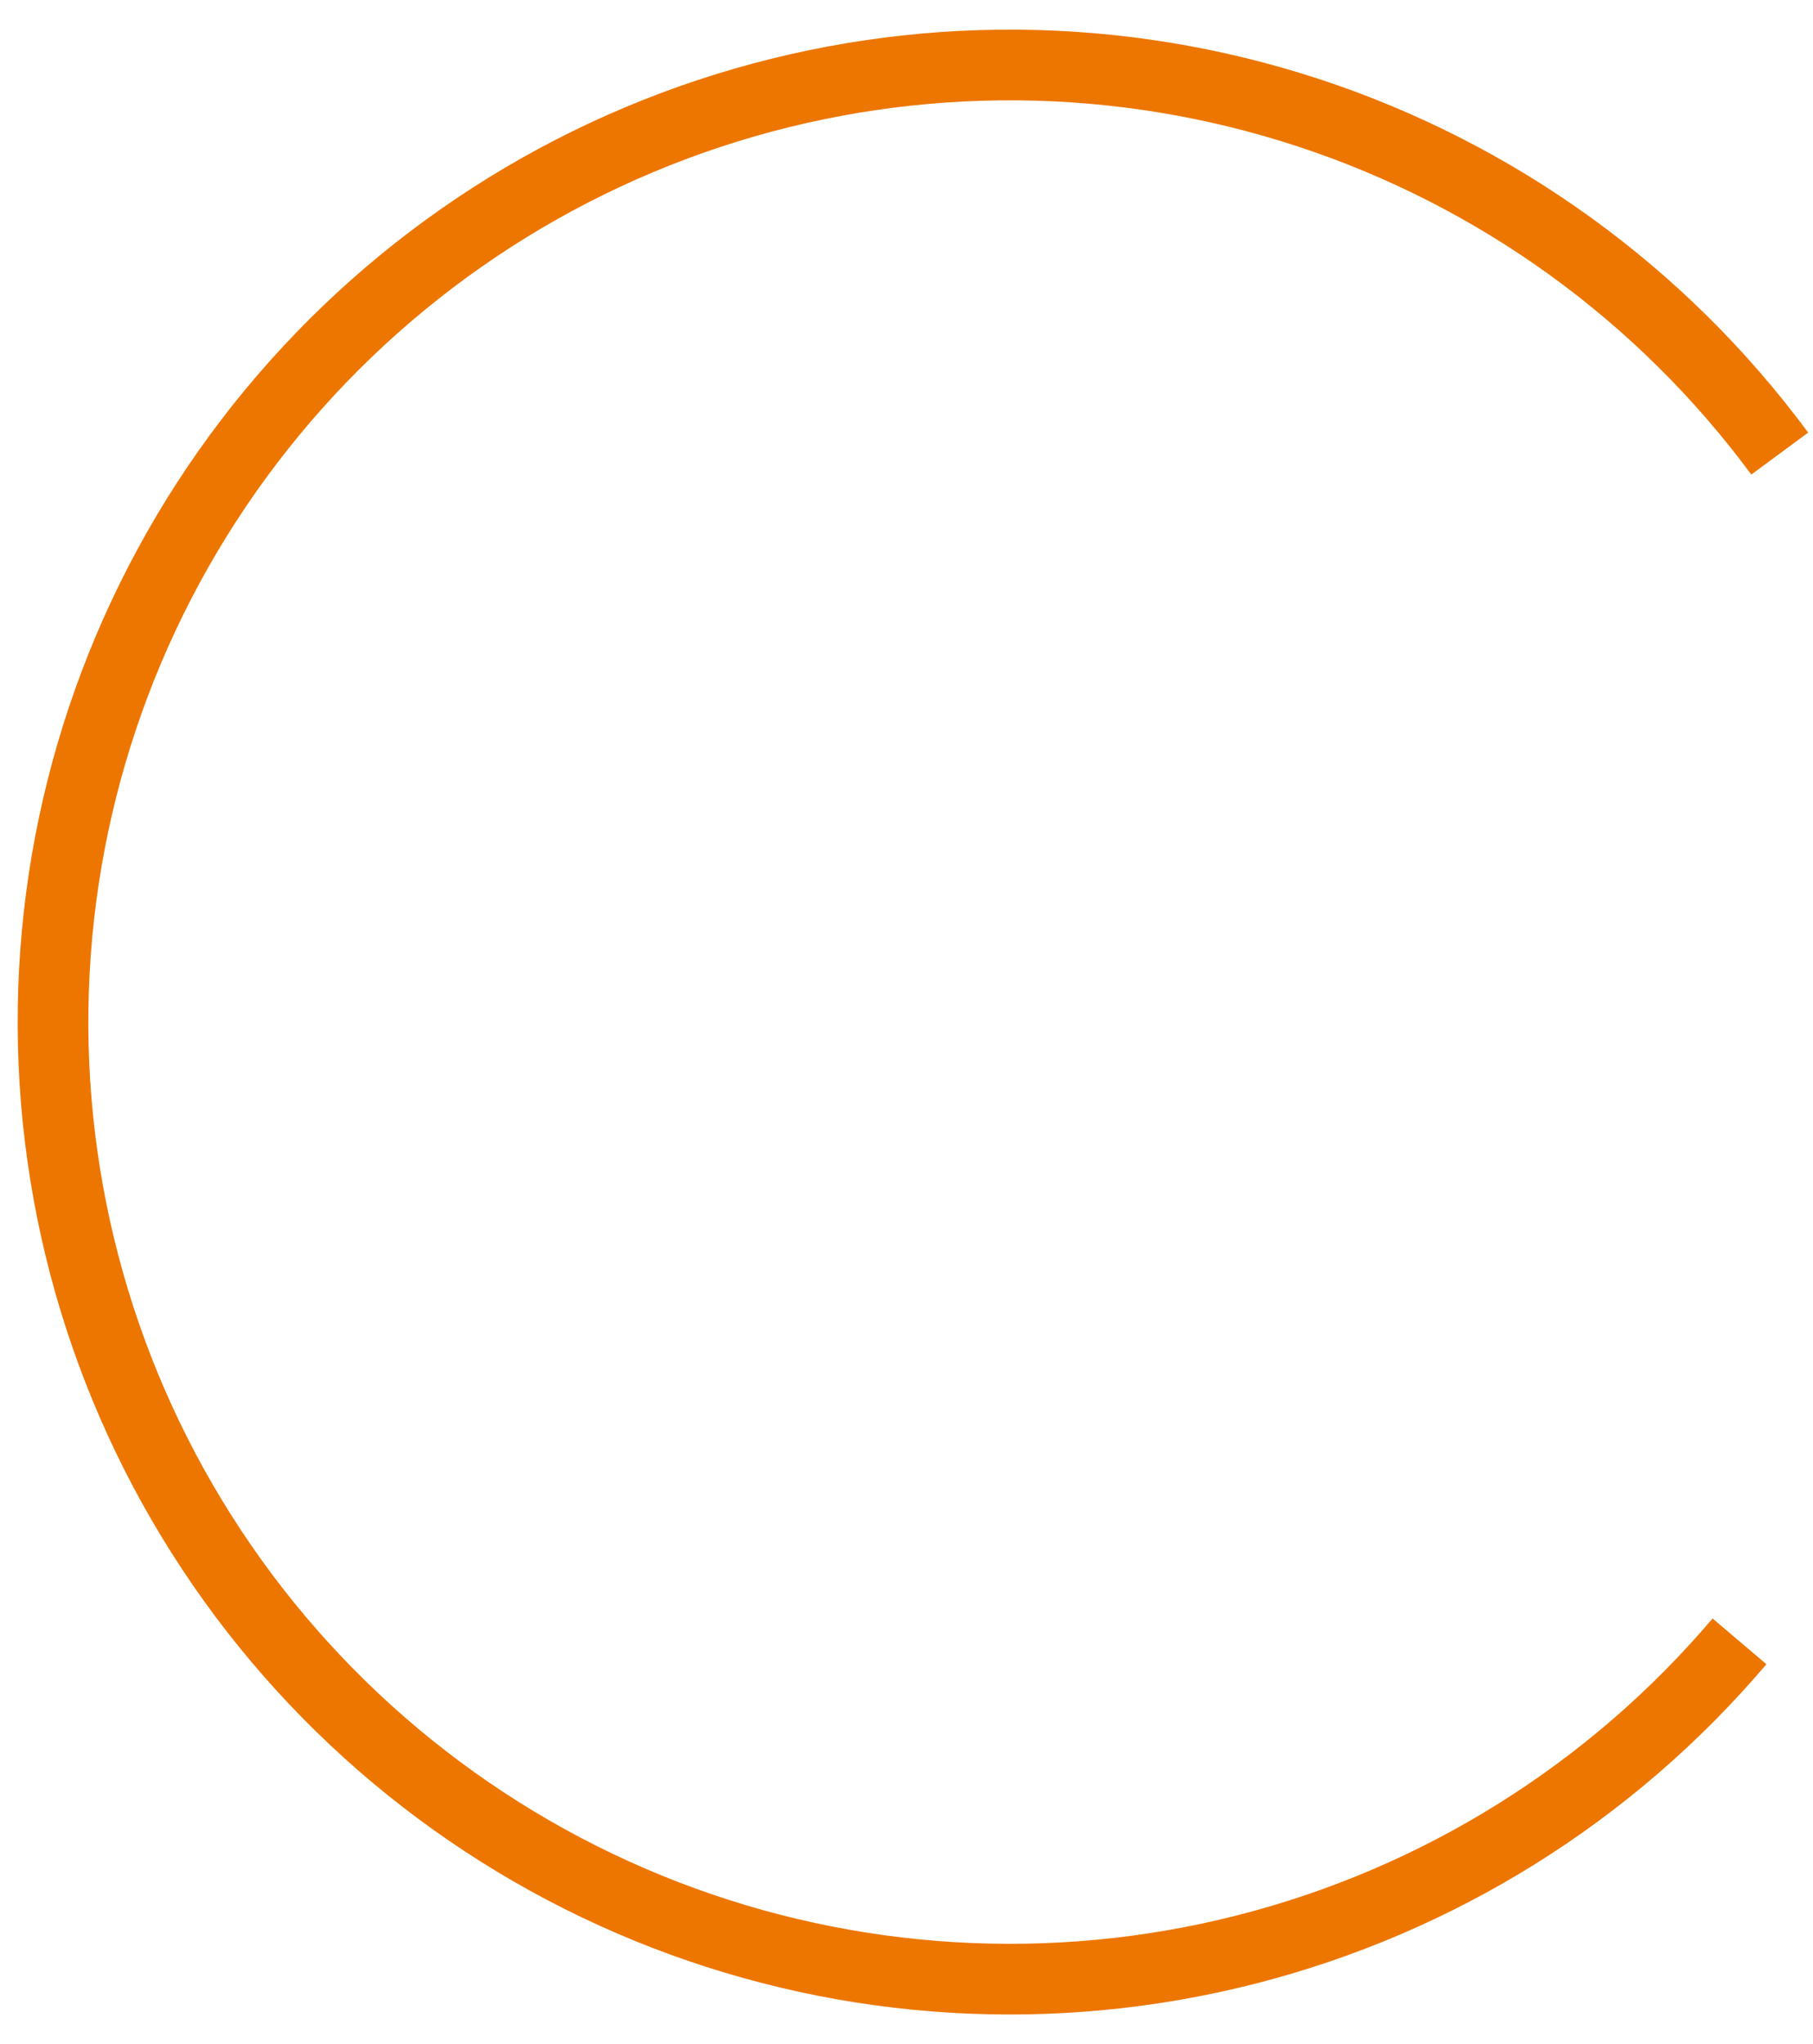 <svg width="55" height="62" viewBox="0 0 55 62" fill="none" xmlns="http://www.w3.org/2000/svg">
<path d="M54.853 13.121C51.14 8.093 45.955 4.345 40.016 2.397C34.077 0.45 27.679 0.399 21.711 2.253C15.742 4.106 10.498 7.772 6.706 12.74C2.915 17.709 0.764 23.735 0.553 29.981C0.341 36.227 2.079 42.385 5.526 47.599C8.972 52.813 13.956 56.825 19.786 59.078C25.616 61.331 32.002 61.713 38.059 60.172C44.116 58.631 49.543 55.242 53.587 50.477L51.953 49.09C48.197 53.516 43.156 56.663 37.531 58.094C31.905 59.526 25.973 59.17 20.559 57.078C15.144 54.985 10.515 51.259 7.314 46.417C4.113 41.574 2.499 35.855 2.696 30.054C2.892 24.252 4.89 18.656 8.411 14.041C11.932 9.426 16.803 6.022 22.346 4.3C27.89 2.579 33.832 2.626 39.348 4.435C44.864 6.243 49.68 9.724 53.128 14.394L54.853 13.121Z" fill="#ED7600"/>
</svg>
